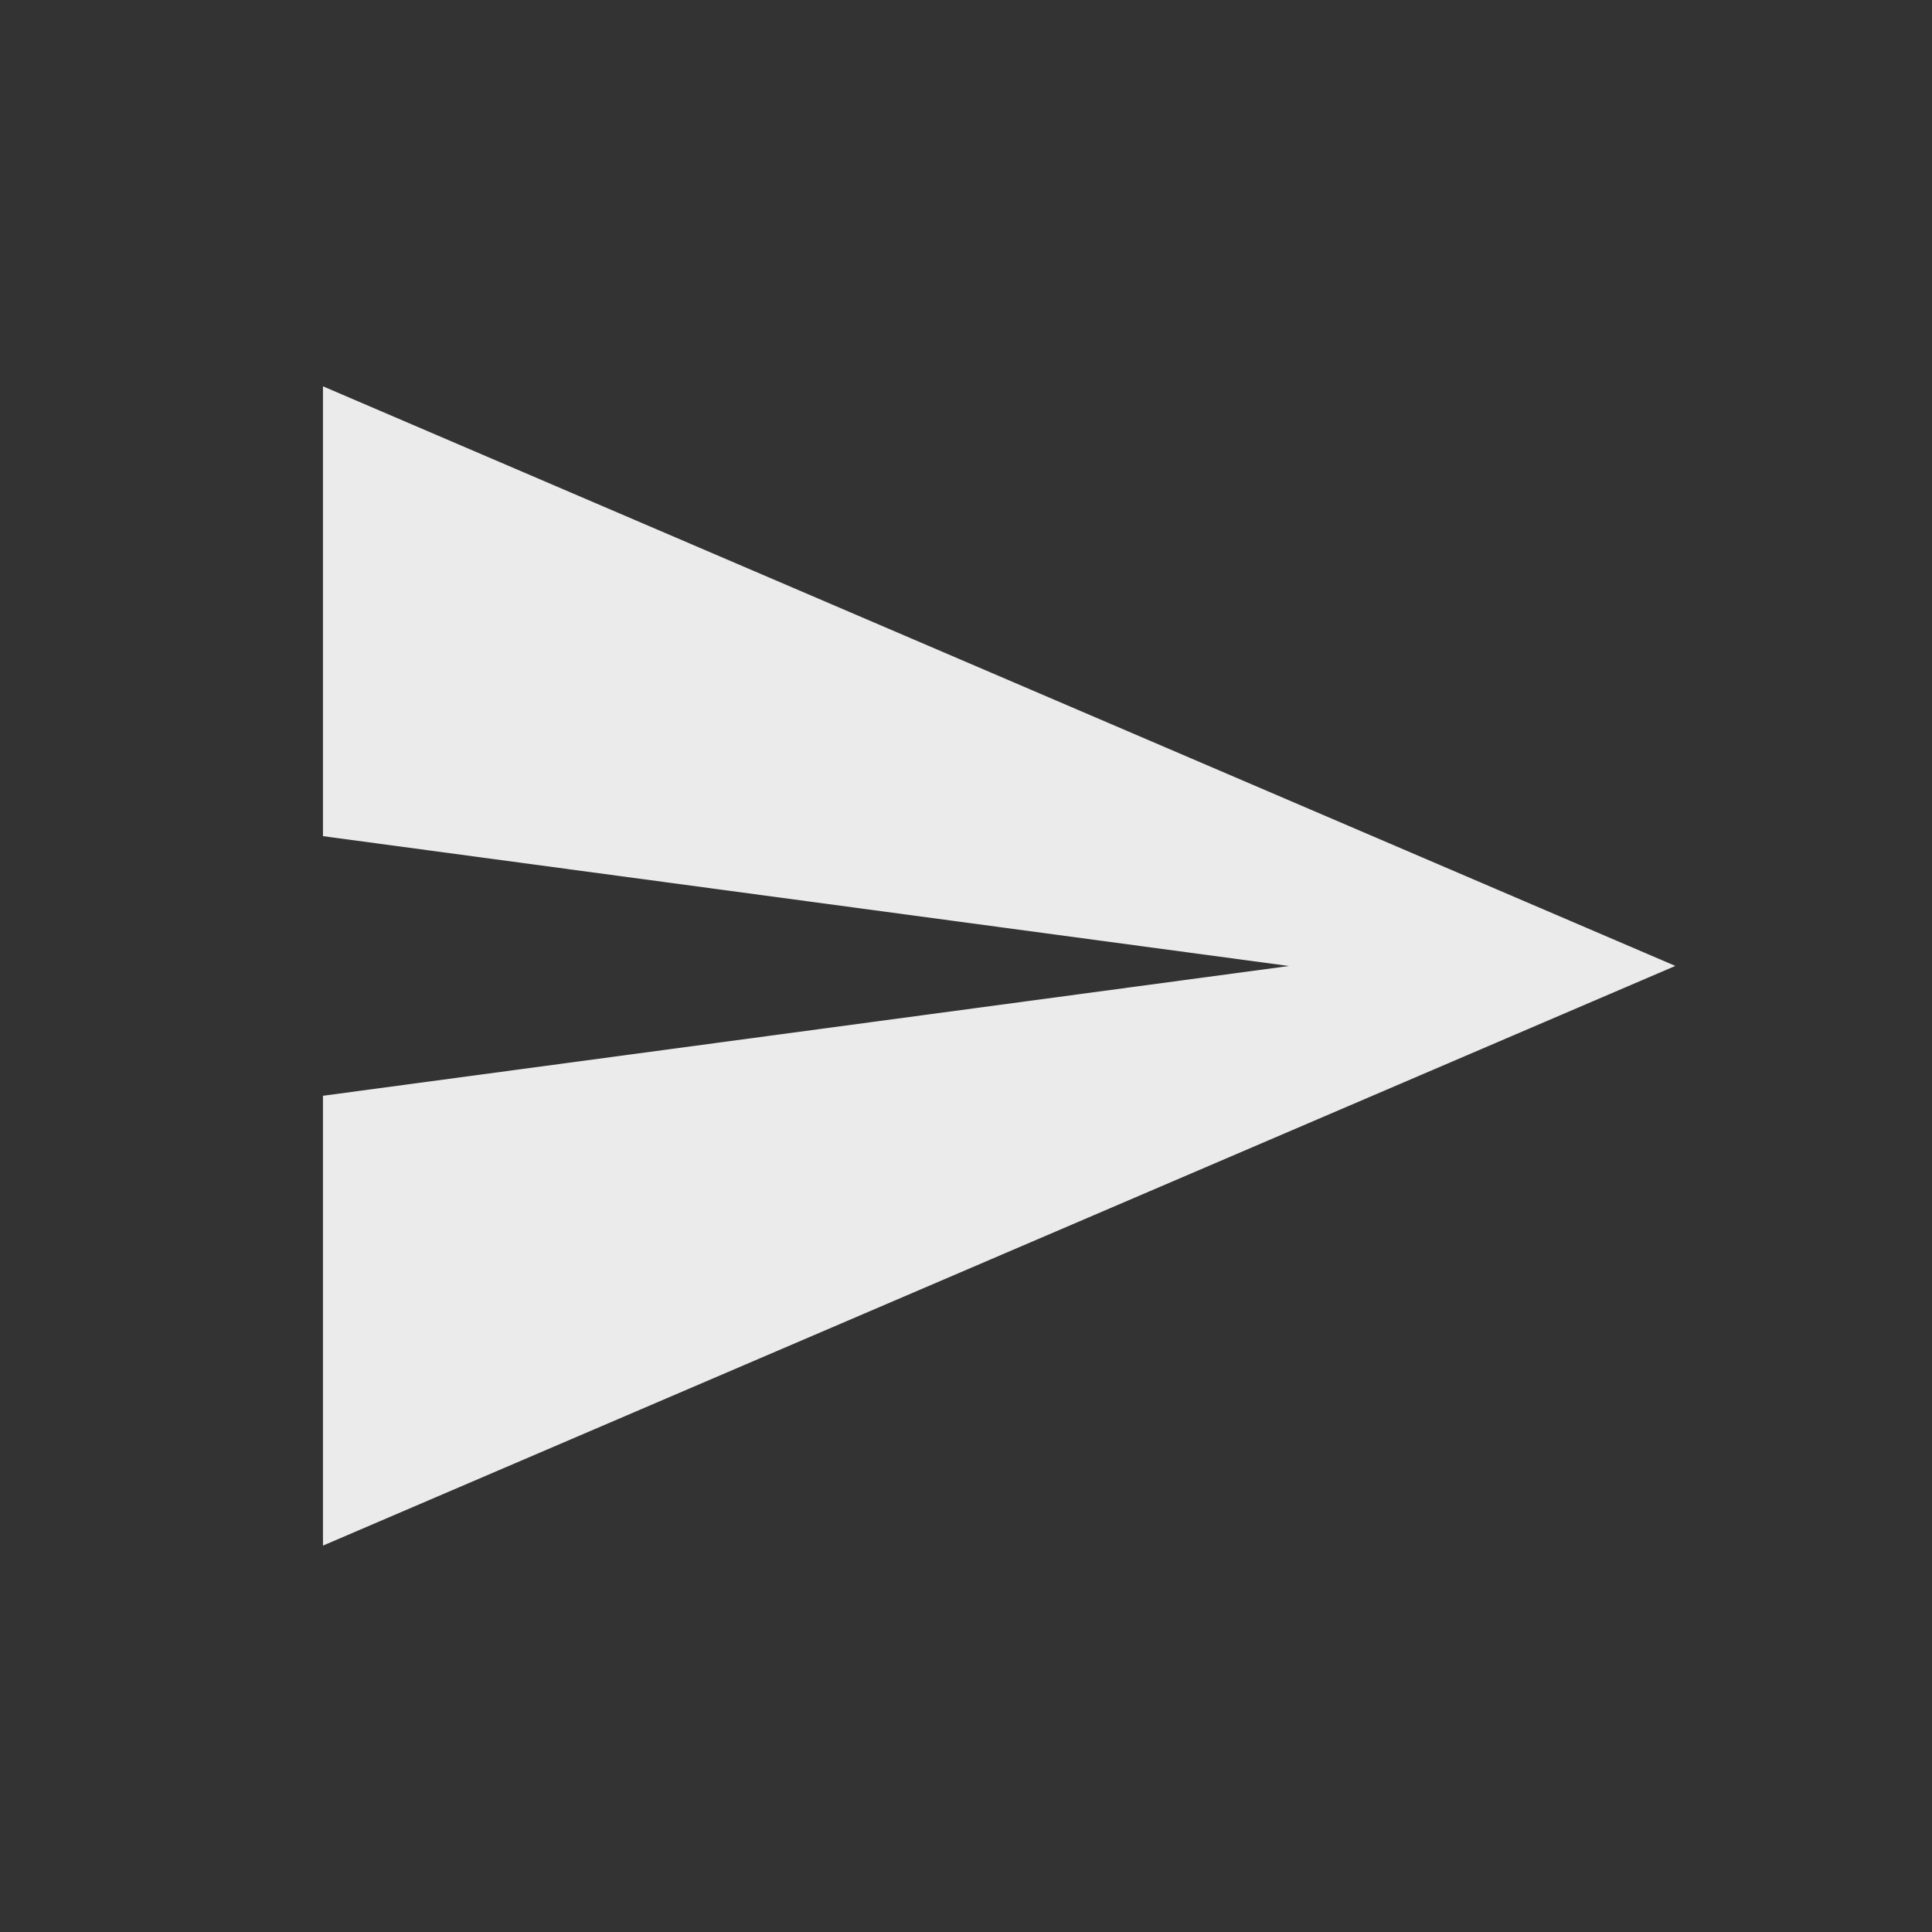 <!-- Generated by IcoMoon.io -->
<svg version="1.1" xmlns="http://www.w3.org/2000/svg" width="24" height="24" viewBox="0 0 24 24">
<rect x="0" y="0" width="24" height="24" fill="#333333" stroke="none"/>
<title>send</title>
<path fill="#ebebeb" d="M4.012 19.2v-5.588l12-1.612-12-1.613v-5.588l16.8 7.2z"></path>
</svg>
